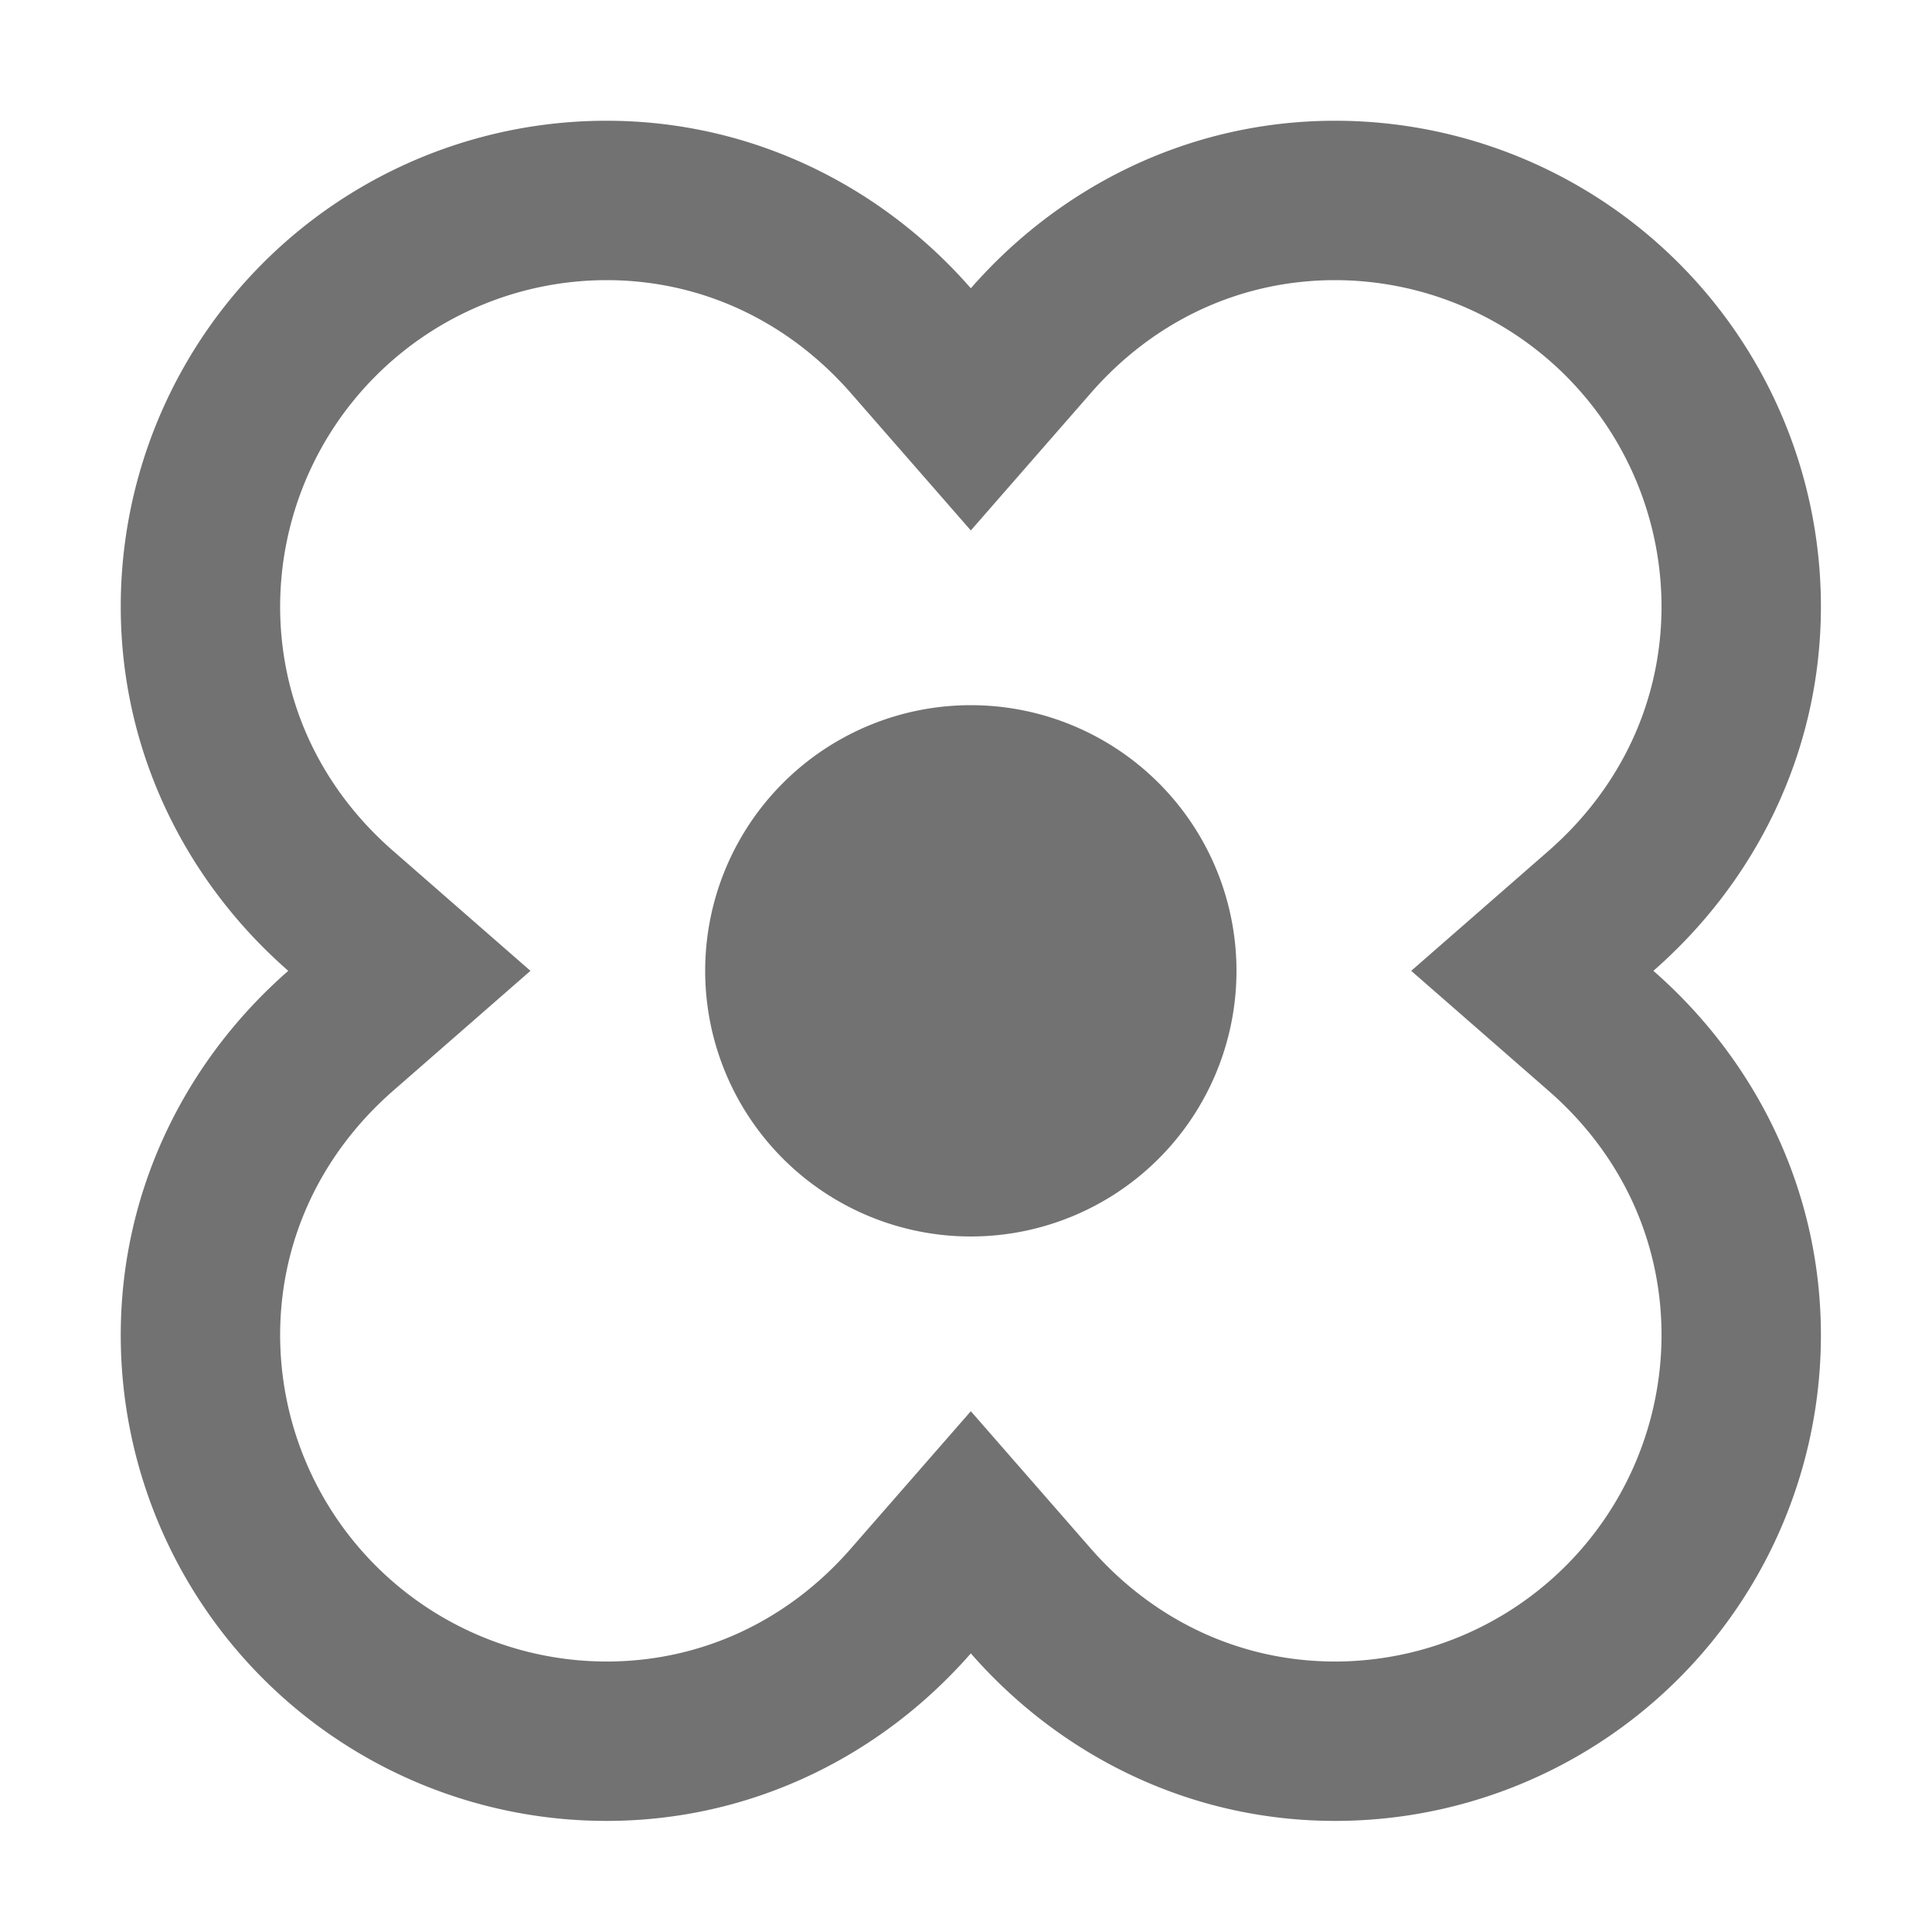﻿<?xml version='1.0' encoding='UTF-8'?>
<svg viewBox="-2 -2 32 32" xmlns="http://www.w3.org/2000/svg">
  <g transform="matrix(0.055, 0, 0, 0.055, 0, 0)">
    <path d="M461.55, 256C492.22, 229.19 512, 190.23 512, 146.29A146.28 146.28 0 0 0 365.71, 0C321.77, 0 282.81, 19.78 256, 50.45C229.19, 19.78 190.23, 0 146.29, 0A146.28 146.28 0 0 0 0, 146.29C0, 190.23 19.78, 229.19 50.45, 256C19.78, 282.81 0, 321.77 0, 365.71A146.29 146.29 0 0 0 146.29, 512C190.23, 512 229.19, 492.22 256, 461.55C282.81, 492.22 321.77, 512 365.71, 512A146.29 146.29 0 0 0 512, 365.71C512, 321.77 492.22, 282.81 461.55, 256zM365.71, 464C337.46, 464 311.33, 451.91 292.14, 430L256, 388.62L219.86, 430C200.67, 452 174.54, 464 146.29, 464A98.4 98.4 0 0 1 48, 365.71C48, 337.46 60.09, 311.33 82, 292.14L123.38, 256L82, 219.86C60, 200.67 48, 174.54 48, 146.29A98.4 98.4 0 0 1 146.29, 48C174.54, 48 200.67, 60.09 219.86, 82L256, 123.38L292.14, 82C311.33, 60 337.46, 48 365.71, 48A98.4 98.4 0 0 1 464, 146.29C464, 174.54 451.91, 200.67 430, 219.86L388.62, 256L430, 292.14C452, 311.33 464, 337.46 464, 365.71A98.4 98.4 0 0 1 365.71, 464zM256, 176A80 80 0 1 0 336, 256A80 80 0 0 0 256, 176z" fill="#727272" fill-opacity="1" class="Black" />
  </g>
</svg>